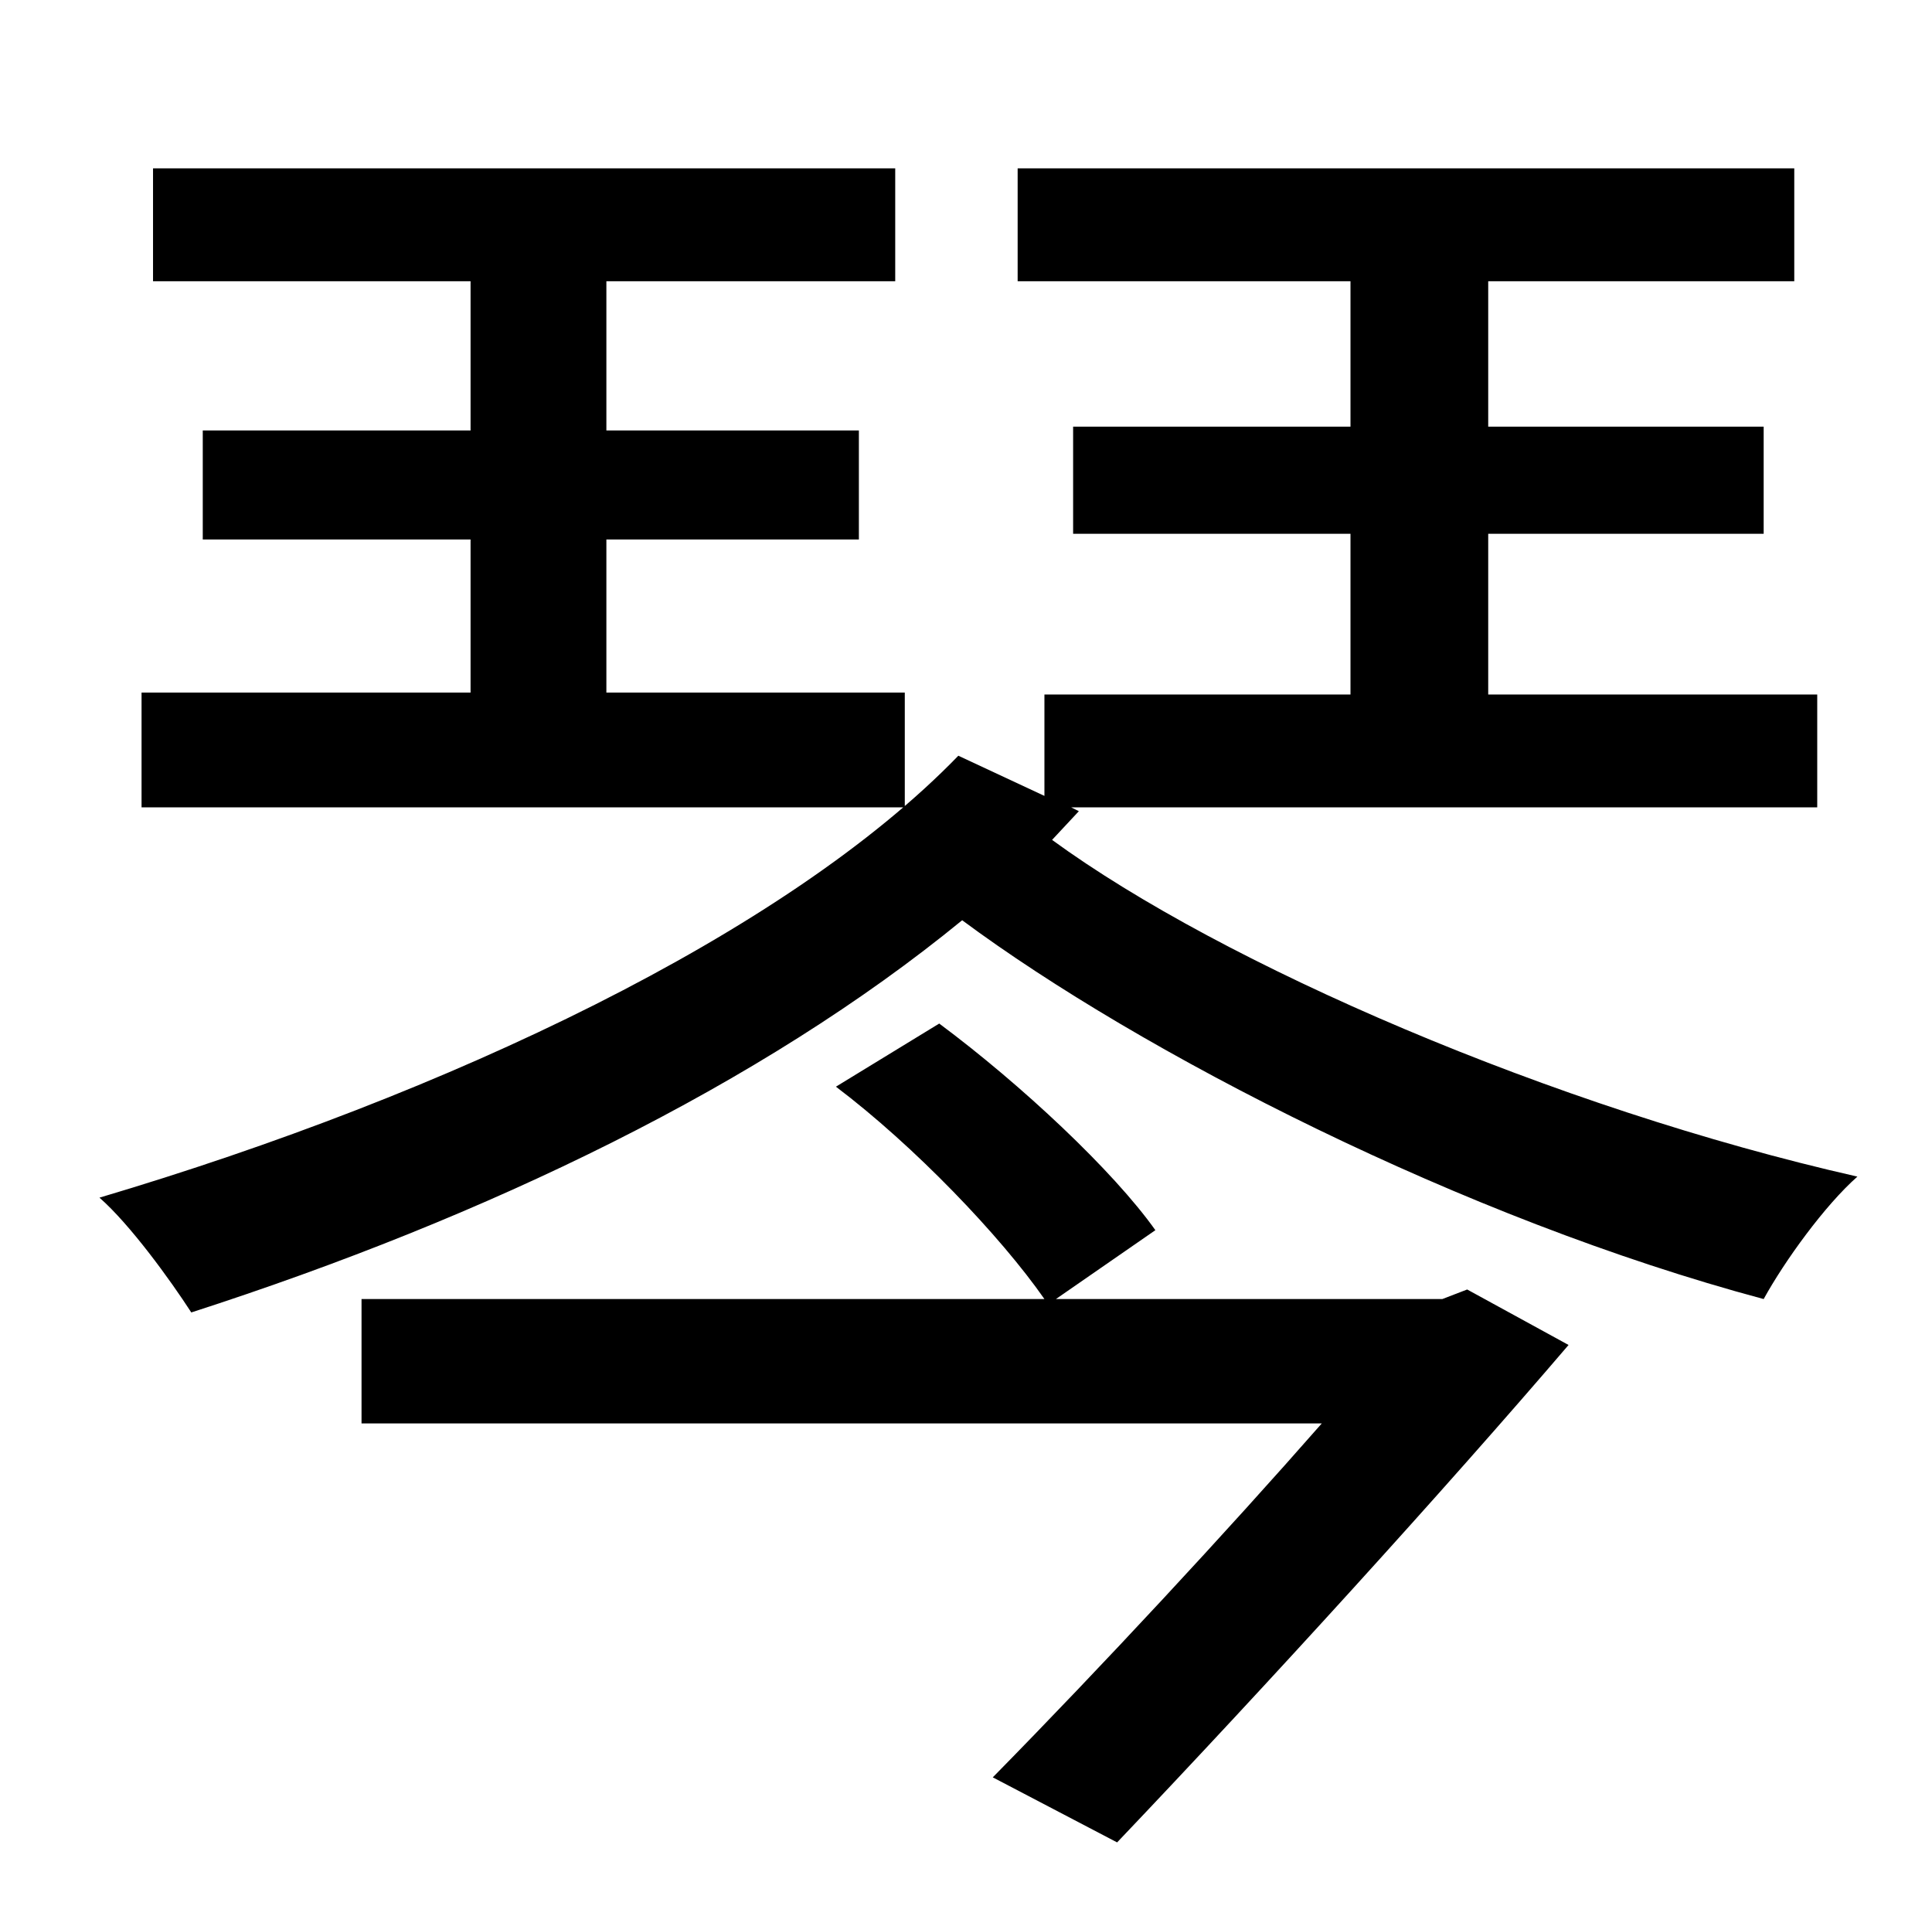<?xml version="1.0" standalone="no"?>
<!DOCTYPE svg PUBLIC "-//W3C//DTD SVG 1.1//EN" "http://www.w3.org/Graphics/SVG/1.1/DTD/svg11.dtd" >
<svg xmlns="http://www.w3.org/2000/svg" xmlns:xlink="http://www.w3.org/1999/xlink" version="1.1" viewBox="-10 0 1010 1000">
   <path fill="currentColor"
d="M463 362v60h-399v-60h172v-80h-140v-57h140v-78h-166v-59h388v59h-151v78h132v57h-132v80h156zM744 679l13 -5l53 29c-65 76 -157 177 -236 260l-65 -34c57 -58 122 -128 172 -185h-502v-65h357c-23 -33 -68 -80 -109 -111l54 -33c43 32 91 77 113 108l-52 36h202z
M554 424l-14 15c89 65 262 140 421 176c-17 15 -38 44 -49 64c-157 -42 -326 -129 -419 -198c-105 86 -248 155 -403 205c-11 -17 -32 -46 -48 -60c182 -54 359 -138 449 -231l45 21v-53h160v-84h-145v-56h145v-76h-174v-59h406v59h-160v76h144v56h-144v84h172v59h-390z" />
</svg>
